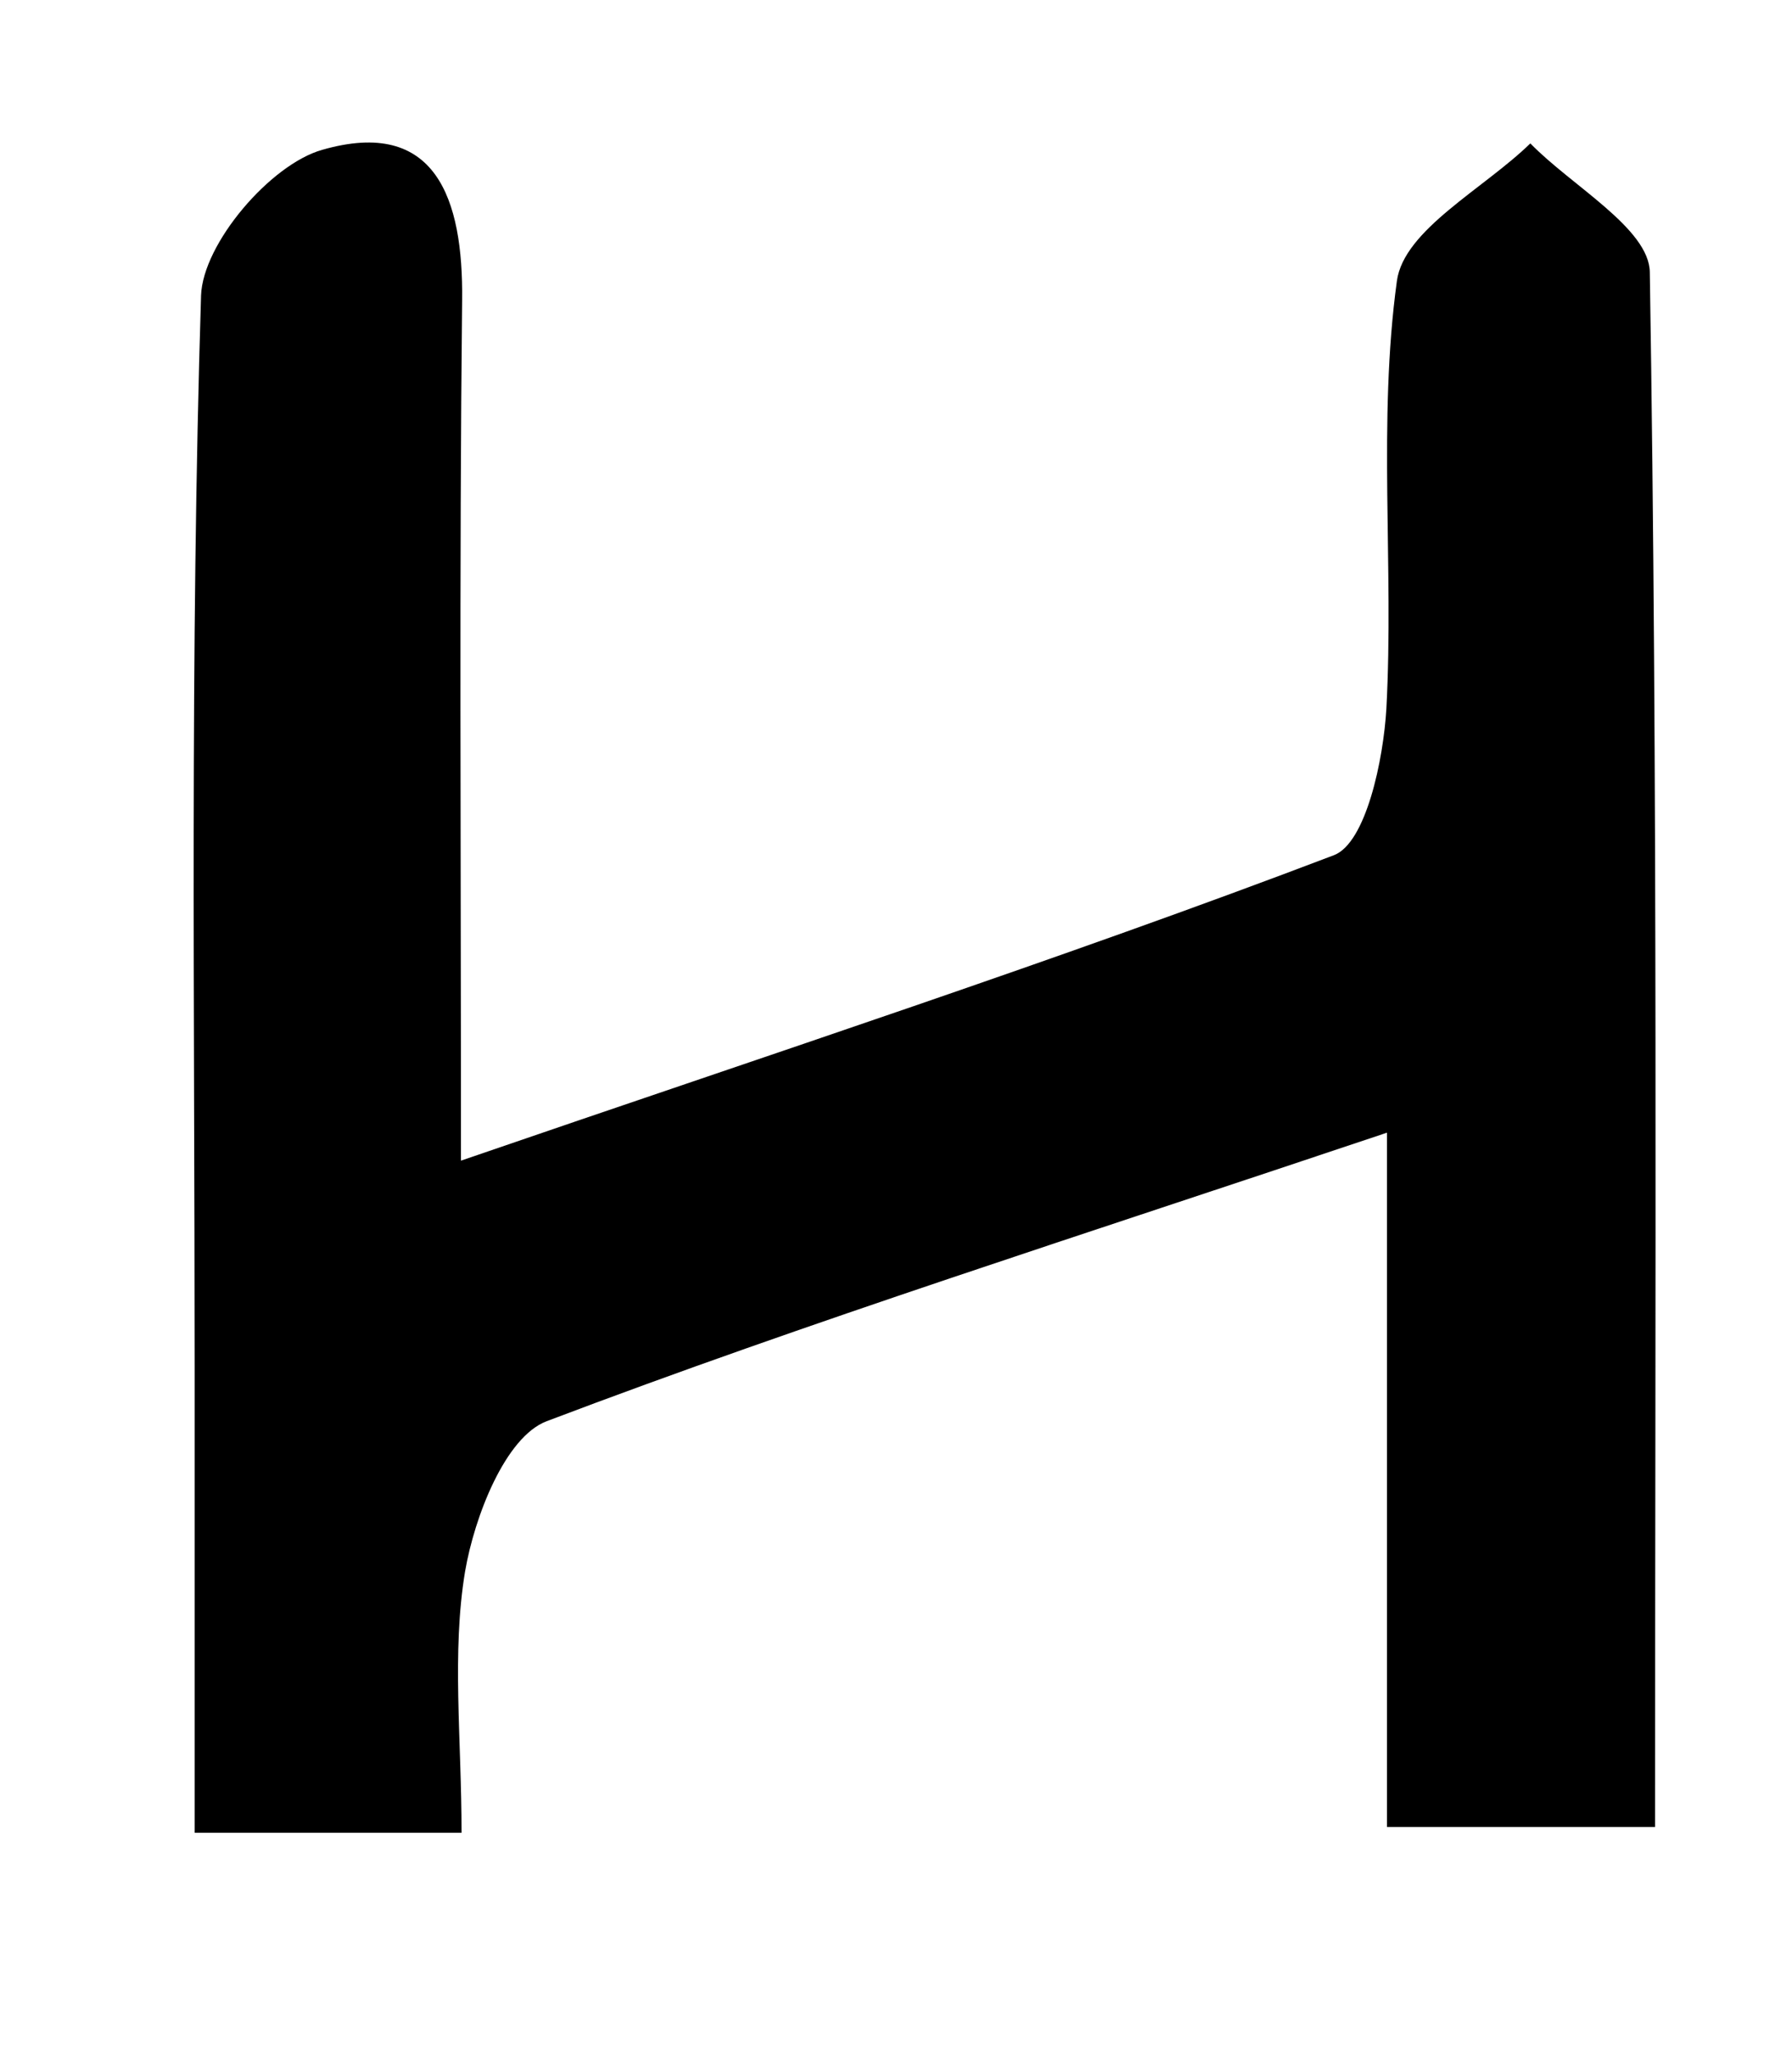 <?xml version="1.0" encoding="UTF-8"?>
<svg id="Layer_1" data-name="Layer 1" xmlns="http://www.w3.org/2000/svg" viewBox="0 0 30.75 35.25">
  <defs>
    <style>
      .cls-1 {
        stroke-width: 0px;
      }
    </style>
  </defs>
  <path class="cls-1" d="m7.91,19.91c5.44-1.87,10.25-3.44,14.98-5.24.55-.21.85-1.64.9-2.52.13-2.44-.15-4.92.18-7.33.12-.88,1.49-1.58,2.29-2.36.71.73,2.04,1.46,2.05,2.21.14,8.79.09,17.58.09,26.67h-4.6v-11.91c-5.3,1.78-9.91,3.24-14.42,4.95-.71.27-1.24,1.64-1.4,2.58-.23,1.39-.06,2.86-.06,4.48H3.34c0-2.73,0-5.37,0-8.01,0-6.12-.08-12.24.11-18.36.03-.89,1.19-2.25,2.08-2.5,1.95-.56,2.42.84,2.4,2.58-.05,4.63-.02,9.25-.02,14.77Z"/>
</svg>